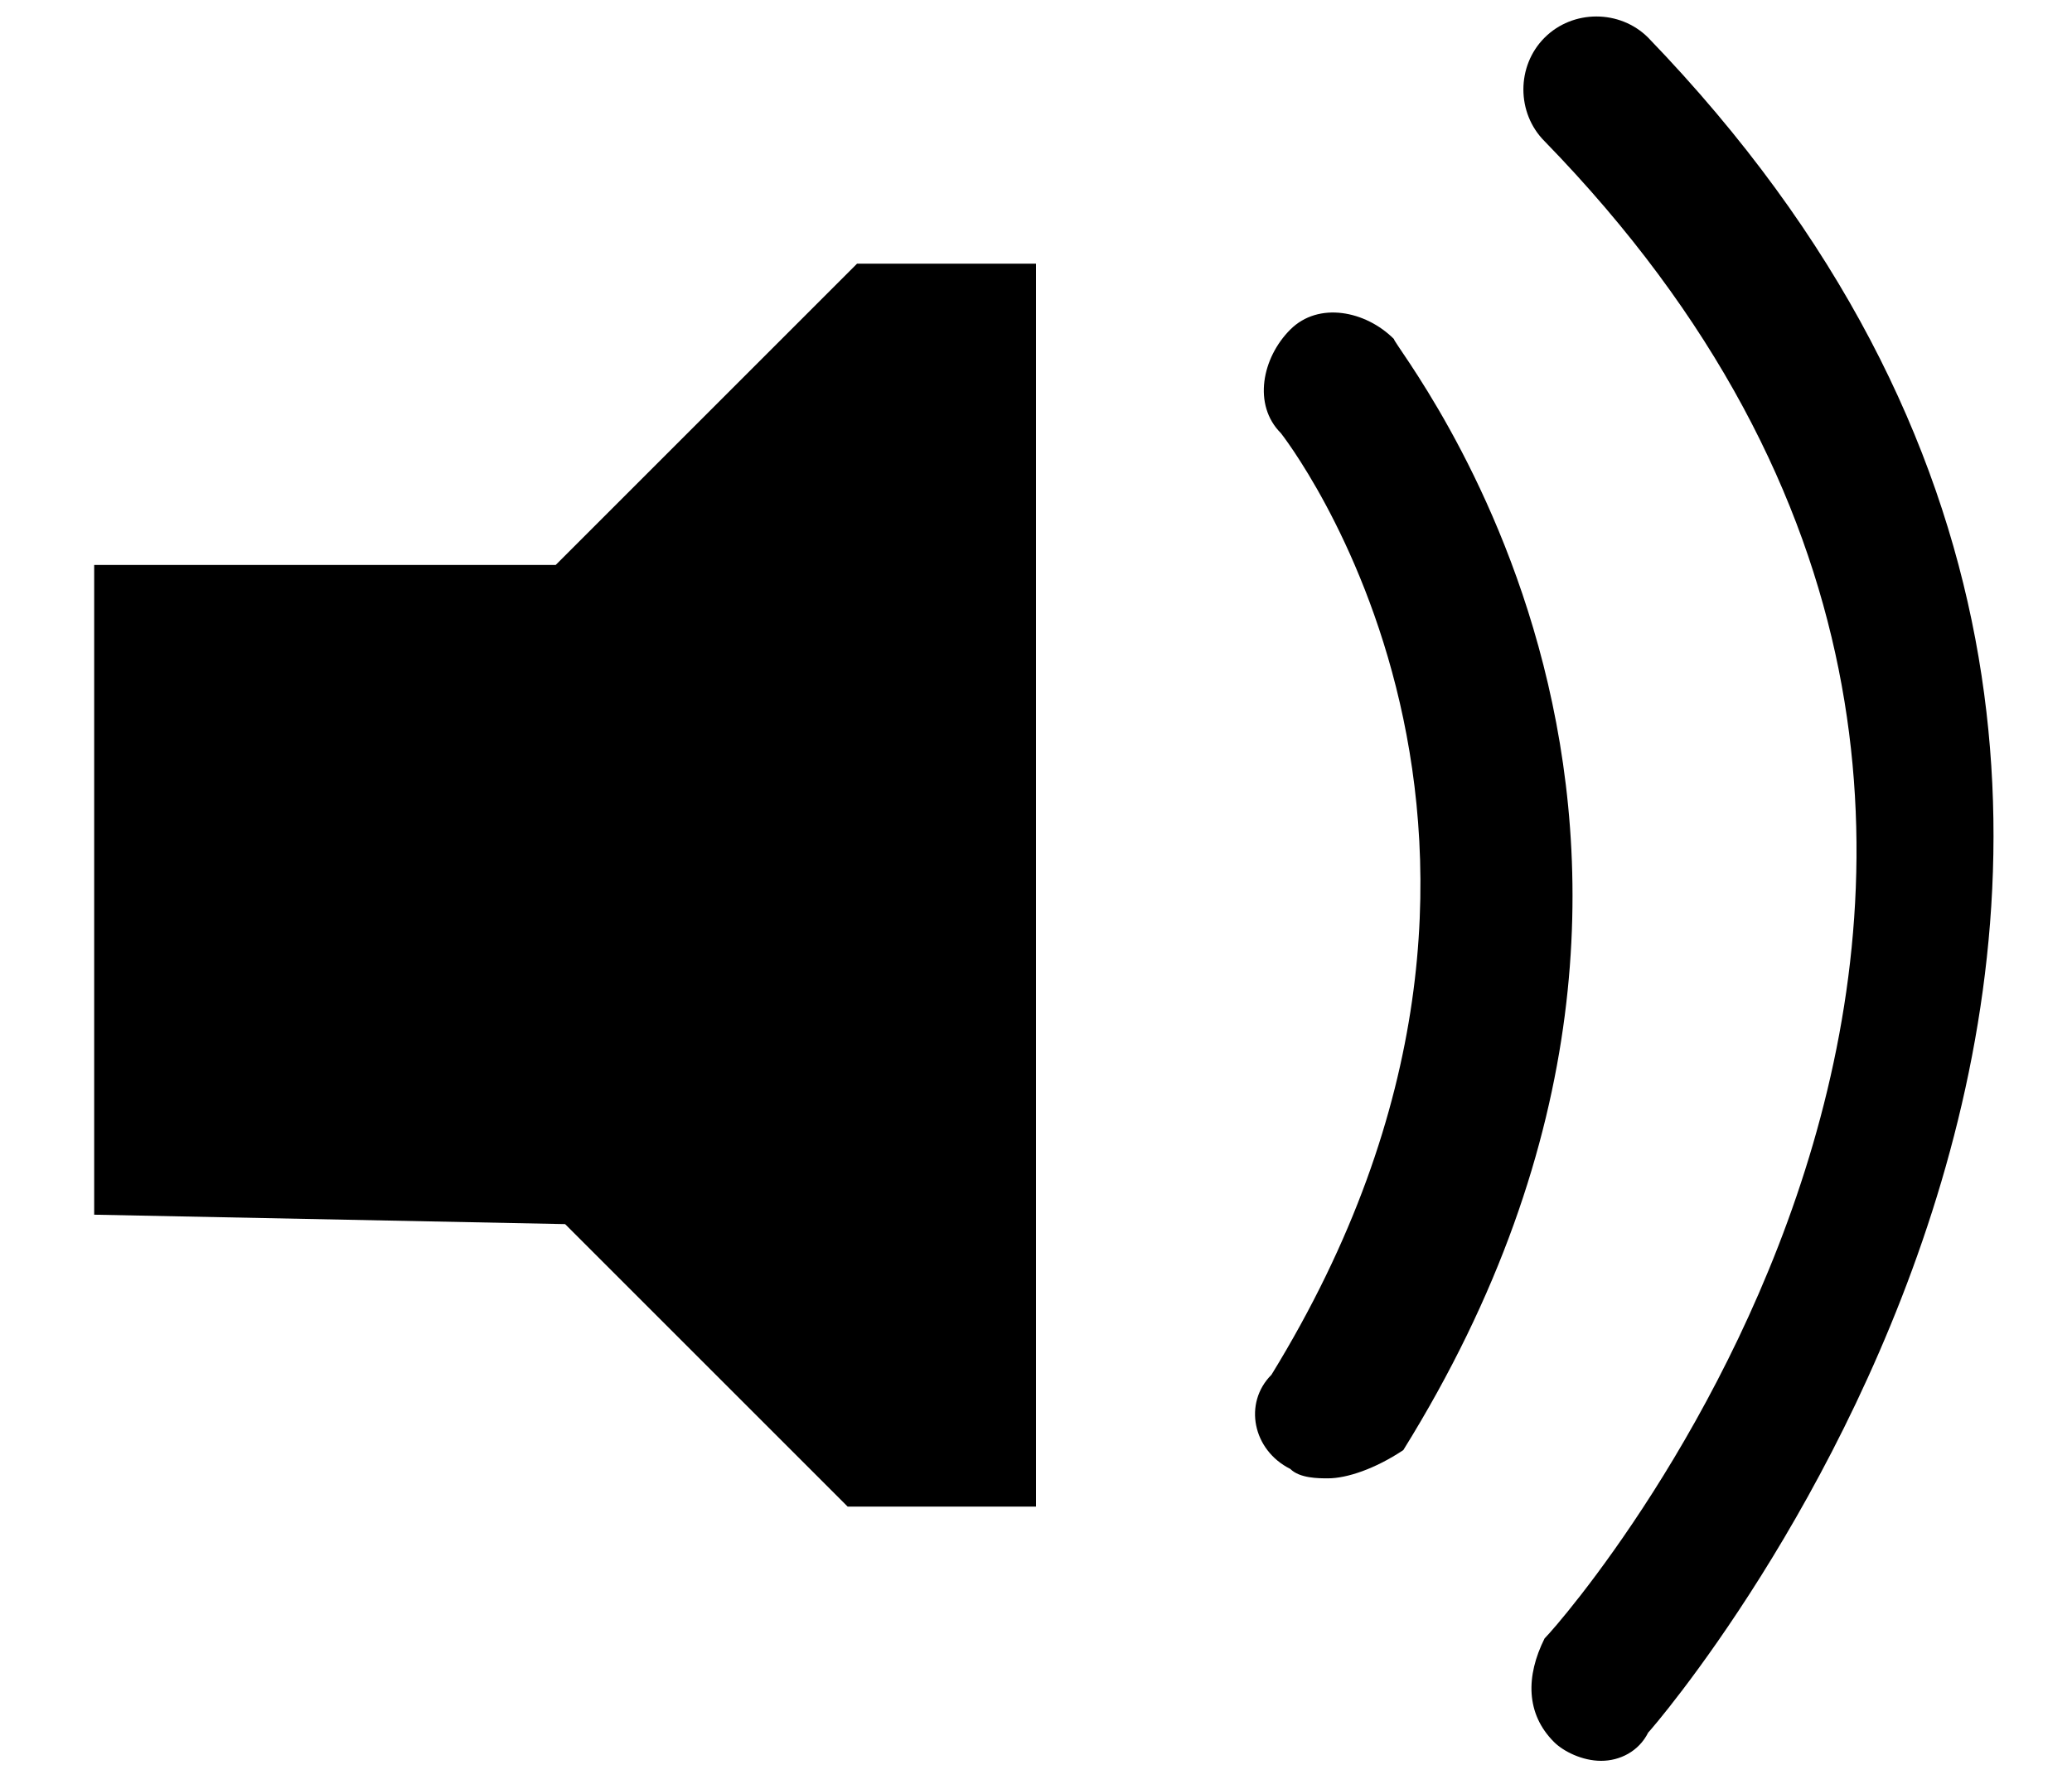 <?xml version="1.0" encoding="utf-8"?>
<!-- Generator: Adobe Illustrator 19.1.0, SVG Export Plug-In . SVG Version: 6.00 Build 0)  -->
<svg version="1.1" id="Layer_1" xmlns="http://www.w3.org/2000/svg" xmlns:xlink="http://www.w3.org/1999/xlink" x="0px" y="0px"
	 viewBox="-348 81 22 19" style="enable-background:new -348 81 22 19;" xml:space="preserve">
<style type="text/css">
	.st0{fill:none;enable-background:new    ;}
</style>
<path class="st0" d="z"/>
<polygon points="-347,93.9 -347,87 -342.1,87 -338.9,83.8 -337,83.8 -337,97 -339,97 -342,94 "/>
<g>
	<path d="M-333.9,96.7c-0.1,0-0.3,0-0.4-0.1c-0.4-0.2-0.5-0.7-0.2-1c3.5-5.7,0.1-10,0.1-10c-0.3-0.3-0.2-0.8,0.1-1.1
		c0.3-0.3,0.8-0.2,1.1,0.1c0,0.1,4.2,5.2,0.1,11.8C-333.4,96.6-333.7,96.7-333.9,96.7z"/>
</g>
<g>
	<path d="M-331,99.7c-0.2,0-0.4-0.1-0.5-0.2c-0.3-0.3-0.3-0.7-0.1-1.1c0.3-0.3,7.3-8.4,0-15.9c-0.3-0.3-0.3-0.8,0-1.1
		c0.3-0.3,0.8-0.3,1.1,0c8.2,8.5,0.1,17.9,0,18C-330.6,99.6-330.8,99.7-331,99.7z"/>
</g>
</svg>
